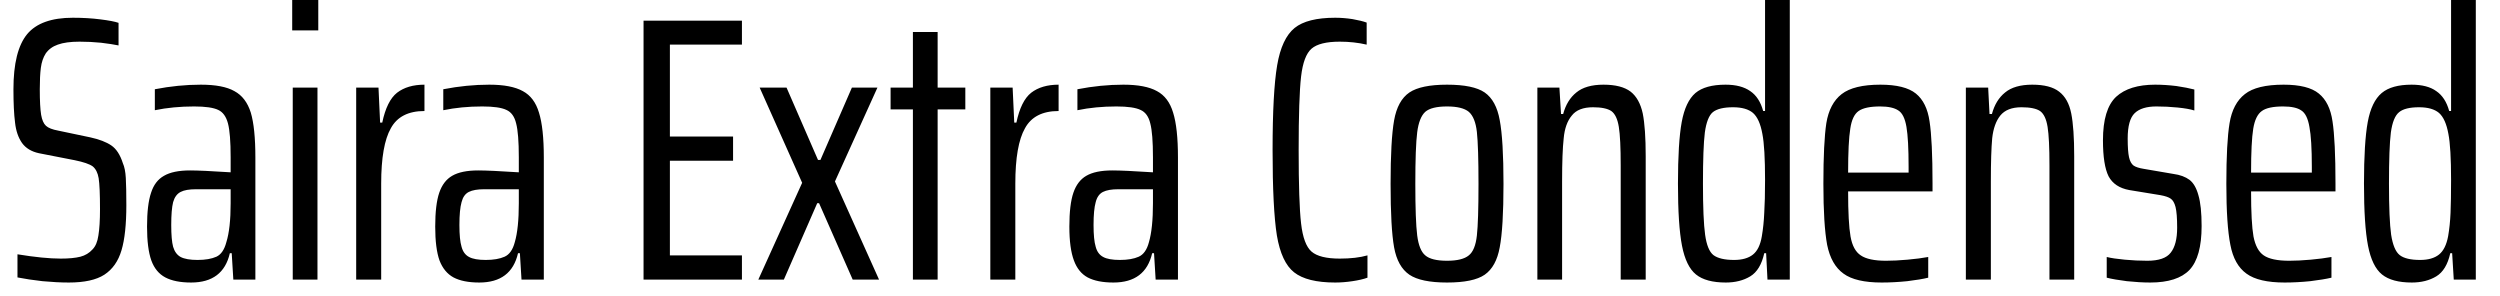<svg width="93" height="11" viewBox="0 0 93 11" fill="none" xmlns="http://www.w3.org/2000/svg">
<path d="M2.56 10.51C2.26 10.51 1.933 10.493 1.58 10.46C1.227 10.42 0.917 10.373 0.65 10.32V9.46C1.303 9.567 1.84 9.62 2.26 9.62C2.56 9.62 2.803 9.597 2.99 9.55C3.17 9.503 3.32 9.413 3.44 9.28C3.553 9.167 3.627 8.993 3.66 8.76C3.7 8.52 3.72 8.193 3.72 7.78C3.72 7.22 3.703 6.837 3.67 6.63C3.637 6.43 3.563 6.283 3.45 6.19C3.33 6.103 3.107 6.027 2.78 5.96L1.45 5.7C1.17 5.64 0.96 5.513 0.82 5.32C0.68 5.12 0.593 4.867 0.56 4.56C0.52 4.253 0.5 3.84 0.5 3.32C0.5 2.367 0.67 1.683 1.01 1.27C1.35 0.863 1.917 0.66 2.71 0.66C3.077 0.66 3.417 0.68 3.73 0.72C4.05 0.76 4.277 0.803 4.41 0.85V1.69C4.25 1.657 4.033 1.623 3.76 1.59C3.493 1.563 3.227 1.55 2.96 1.55C2.62 1.55 2.35 1.587 2.15 1.66C1.957 1.727 1.807 1.837 1.7 1.99C1.607 2.137 1.547 2.313 1.52 2.52C1.493 2.727 1.48 2.993 1.48 3.32C1.48 3.753 1.497 4.07 1.53 4.27C1.563 4.463 1.623 4.6 1.71 4.68C1.797 4.76 1.95 4.82 2.17 4.86L3.36 5.11C3.693 5.183 3.953 5.283 4.14 5.41C4.327 5.537 4.47 5.757 4.57 6.07C4.63 6.203 4.667 6.387 4.68 6.62C4.693 6.853 4.7 7.19 4.7 7.63C4.7 8.35 4.64 8.91 4.52 9.31C4.4 9.717 4.187 10.02 3.88 10.22C3.58 10.413 3.14 10.51 2.56 10.51ZM7.11 10.51C6.71 10.51 6.39 10.447 6.15 10.32C5.91 10.193 5.737 9.983 5.63 9.69C5.523 9.39 5.47 8.97 5.47 8.43C5.47 7.883 5.52 7.463 5.62 7.17C5.713 6.877 5.873 6.667 6.1 6.54C6.327 6.407 6.65 6.34 7.07 6.34C7.357 6.34 7.86 6.363 8.58 6.41V5.85C8.58 5.263 8.547 4.843 8.48 4.59C8.413 4.337 8.293 4.17 8.12 4.09C7.94 4.003 7.64 3.96 7.22 3.96C6.7 3.96 6.213 4.007 5.76 4.1V3.32C6.34 3.207 6.91 3.15 7.47 3.15C8.023 3.15 8.44 3.23 8.72 3.39C9.007 3.543 9.21 3.81 9.33 4.19C9.443 4.57 9.5 5.127 9.5 5.86V10.4H8.68L8.62 9.42H8.55C8.383 10.147 7.903 10.51 7.11 10.51ZM7.35 9.67C7.637 9.67 7.87 9.63 8.05 9.55C8.223 9.47 8.347 9.29 8.42 9.01C8.527 8.67 8.58 8.187 8.58 7.56V7.04H7.29C7.037 7.04 6.847 7.073 6.72 7.14C6.587 7.207 6.493 7.333 6.44 7.52C6.393 7.707 6.37 7.99 6.37 8.37C6.37 8.737 6.393 9.007 6.44 9.18C6.493 9.36 6.587 9.487 6.72 9.56C6.86 9.633 7.07 9.67 7.35 9.67ZM11.84 1.13H10.87V0H11.84V1.13ZM11.81 10.4H10.89V3.26H11.81V10.4ZM13.25 10.4V3.26H14.08L14.14 4.56H14.22C14.333 4.02 14.517 3.65 14.77 3.45C15.03 3.25 15.37 3.15 15.79 3.15V4.13C15.19 4.13 14.773 4.343 14.54 4.77C14.3 5.19 14.18 5.877 14.18 6.83V10.4H13.25ZM17.83 10.51C17.43 10.51 17.11 10.447 16.87 10.32C16.637 10.193 16.463 9.983 16.35 9.69C16.243 9.39 16.19 8.97 16.19 8.43C16.19 7.883 16.24 7.463 16.34 7.17C16.44 6.877 16.6 6.667 16.82 6.54C17.047 6.407 17.37 6.34 17.79 6.34C18.077 6.34 18.58 6.363 19.3 6.41V5.85C19.3 5.263 19.267 4.843 19.2 4.59C19.14 4.337 19.02 4.17 18.84 4.09C18.66 4.003 18.36 3.96 17.94 3.96C17.42 3.96 16.937 4.007 16.49 4.1V3.32C17.07 3.207 17.64 3.15 18.2 3.15C18.747 3.15 19.163 3.23 19.45 3.39C19.737 3.543 19.937 3.81 20.05 4.19C20.17 4.57 20.23 5.127 20.23 5.86V10.4H19.4L19.34 9.42H19.27C19.103 10.147 18.623 10.51 17.83 10.51ZM18.07 9.67C18.357 9.67 18.59 9.63 18.77 9.55C18.95 9.47 19.077 9.29 19.15 9.01C19.25 8.67 19.3 8.187 19.3 7.56V7.04H18.01C17.763 7.04 17.573 7.073 17.44 7.14C17.307 7.207 17.217 7.333 17.17 7.52C17.117 7.707 17.09 7.99 17.09 8.37C17.09 8.737 17.117 9.007 17.17 9.18C17.217 9.36 17.31 9.487 17.45 9.56C17.583 9.633 17.79 9.67 18.07 9.67ZM27.6 10.4H23.94V0.77H27.6V1.66H24.92V5.08H27.27V5.98H24.92V9.5H27.6V10.4ZM32.7 10.4H31.72L30.47 7.56H30.4L29.16 10.4H28.21L29.84 6.8L28.26 3.26H29.26L30.43 5.95H30.52L31.69 3.26H32.64L31.06 6.75L32.7 10.4ZM34.88 10.4H33.96V4.07H33.13V3.26H33.96V1.19H34.88V3.26H35.91V4.07H34.88V10.4ZM36.84 10.4V3.26H37.67L37.73 4.56H37.81C37.923 4.02 38.107 3.65 38.36 3.45C38.62 3.25 38.96 3.15 39.38 3.15V4.13C38.78 4.13 38.363 4.343 38.13 4.77C37.89 5.19 37.77 5.877 37.77 6.83V10.4H36.84ZM41.42 10.51C41.02 10.51 40.7 10.447 40.46 10.32C40.227 10.193 40.057 9.983 39.95 9.69C39.837 9.39 39.78 8.97 39.78 8.43C39.78 7.883 39.83 7.463 39.93 7.17C40.03 6.877 40.19 6.667 40.41 6.54C40.637 6.407 40.96 6.34 41.38 6.34C41.667 6.34 42.17 6.363 42.89 6.41V5.85C42.89 5.263 42.857 4.843 42.79 4.59C42.73 4.337 42.61 4.17 42.43 4.09C42.25 4.003 41.95 3.96 41.53 3.96C41.01 3.96 40.527 4.007 40.08 4.1V3.32C40.66 3.207 41.23 3.15 41.79 3.15C42.337 3.15 42.753 3.23 43.04 3.39C43.327 3.543 43.527 3.81 43.64 4.19C43.76 4.57 43.82 5.127 43.82 5.86V10.4H42.99L42.93 9.42H42.86C42.693 10.147 42.213 10.51 41.42 10.51ZM41.66 9.67C41.947 9.67 42.18 9.63 42.36 9.55C42.54 9.47 42.667 9.29 42.74 9.01C42.84 8.67 42.89 8.187 42.89 7.56V7.04H41.6C41.353 7.04 41.163 7.073 41.03 7.14C40.897 7.207 40.807 7.333 40.76 7.52C40.707 7.707 40.68 7.99 40.68 8.37C40.68 8.737 40.707 9.007 40.76 9.18C40.807 9.36 40.9 9.487 41.04 9.56C41.173 9.633 41.38 9.67 41.66 9.67ZM50.87 10.33C50.723 10.383 50.537 10.427 50.31 10.46C50.09 10.493 49.877 10.51 49.67 10.51C48.97 10.51 48.46 10.383 48.14 10.13C47.827 9.883 47.613 9.427 47.5 8.76C47.393 8.087 47.34 7.027 47.34 5.58C47.34 4.147 47.397 3.097 47.51 2.43C47.623 1.763 47.84 1.3 48.16 1.04C48.473 0.787 48.977 0.66 49.67 0.66C49.877 0.66 50.09 0.677 50.31 0.71C50.537 0.75 50.713 0.793 50.84 0.84V1.66C50.527 1.587 50.193 1.55 49.84 1.55C49.34 1.55 48.99 1.637 48.79 1.81C48.59 1.983 48.46 2.33 48.4 2.85C48.34 3.377 48.31 4.287 48.31 5.58C48.31 6.88 48.34 7.79 48.4 8.31C48.46 8.837 48.59 9.187 48.79 9.36C48.99 9.533 49.34 9.62 49.84 9.62C50.247 9.62 50.59 9.58 50.87 9.5V10.33ZM53.83 10.51C53.183 10.51 52.717 10.413 52.43 10.22C52.137 10.02 51.947 9.68 51.86 9.2C51.773 8.713 51.73 7.927 51.73 6.84C51.73 5.76 51.773 4.973 51.86 4.48C51.947 3.987 52.137 3.64 52.43 3.44C52.717 3.247 53.183 3.15 53.83 3.15C54.483 3.15 54.95 3.247 55.23 3.44C55.517 3.64 55.703 3.983 55.79 4.47C55.883 4.963 55.93 5.753 55.93 6.84C55.93 7.927 55.883 8.713 55.79 9.2C55.703 9.68 55.517 10.02 55.23 10.22C54.95 10.413 54.483 10.51 53.83 10.51ZM53.83 9.7C54.21 9.7 54.48 9.633 54.64 9.5C54.8 9.373 54.9 9.127 54.94 8.76C54.98 8.4 55 7.76 55 6.84C55 5.92 54.98 5.277 54.94 4.91C54.9 4.55 54.8 4.3 54.64 4.16C54.48 4.027 54.21 3.96 53.83 3.96C53.443 3.96 53.173 4.027 53.02 4.16C52.867 4.3 52.767 4.553 52.72 4.92C52.673 5.287 52.65 5.927 52.65 6.84C52.65 7.747 52.673 8.387 52.72 8.76C52.767 9.127 52.867 9.373 53.02 9.5C53.173 9.633 53.443 9.7 53.83 9.7ZM60.29 10.4V6.16C60.29 5.487 60.267 5.007 60.22 4.72C60.173 4.427 60.08 4.23 59.94 4.13C59.8 4.037 59.573 3.99 59.26 3.99C58.893 3.99 58.63 4.093 58.47 4.3C58.303 4.5 58.203 4.78 58.17 5.14C58.13 5.493 58.11 6.03 58.11 6.75V10.4H57.19V3.26H58.01L58.07 4.24H58.15C58.243 3.893 58.407 3.627 58.64 3.44C58.873 3.247 59.21 3.15 59.65 3.15C60.097 3.15 60.433 3.237 60.66 3.41C60.88 3.583 61.03 3.853 61.11 4.22C61.183 4.587 61.22 5.117 61.22 5.81V10.4H60.29ZM64.2 10.51C63.707 10.51 63.337 10.41 63.09 10.21C62.843 10.01 62.67 9.653 62.57 9.14C62.47 8.627 62.42 7.857 62.42 6.83C62.42 5.81 62.467 5.047 62.56 4.54C62.653 4.033 62.823 3.673 63.07 3.46C63.317 3.253 63.69 3.15 64.19 3.15C64.577 3.15 64.883 3.23 65.11 3.39C65.337 3.543 65.497 3.79 65.59 4.13H65.66V0H66.58V10.4H65.75L65.7 9.42H65.63C65.537 9.84 65.363 10.127 65.11 10.28C64.857 10.433 64.553 10.51 64.2 10.51ZM64.51 9.67C64.81 9.67 65.043 9.603 65.21 9.47C65.377 9.337 65.487 9.11 65.54 8.79C65.587 8.517 65.617 8.227 65.63 7.92C65.65 7.613 65.66 7.203 65.66 6.69C65.66 5.89 65.627 5.32 65.56 4.98C65.493 4.607 65.377 4.347 65.21 4.2C65.043 4.06 64.797 3.99 64.47 3.99C64.123 3.99 63.873 4.05 63.72 4.17C63.573 4.29 63.473 4.543 63.42 4.93C63.373 5.31 63.35 5.943 63.35 6.83C63.35 7.717 63.377 8.35 63.43 8.73C63.483 9.117 63.587 9.37 63.74 9.49C63.9 9.61 64.157 9.67 64.51 9.67ZM71.89 6.83V7.12H68.75C68.75 7.9 68.78 8.46 68.84 8.8C68.9 9.14 69.027 9.373 69.22 9.5C69.413 9.633 69.727 9.7 70.16 9.7C70.393 9.7 70.66 9.687 70.96 9.66C71.26 9.633 71.517 9.6 71.73 9.56V10.33C71.537 10.377 71.277 10.42 70.95 10.46C70.623 10.493 70.307 10.51 70 10.51C69.353 10.51 68.88 10.4 68.58 10.18C68.273 9.96 68.07 9.603 67.97 9.11C67.877 8.61 67.83 7.853 67.83 6.84C67.83 5.813 67.867 5.06 67.94 4.58C68.02 4.093 68.21 3.733 68.51 3.5C68.81 3.267 69.29 3.15 69.95 3.15C70.557 3.15 70.997 3.26 71.27 3.48C71.543 3.7 71.713 4.047 71.78 4.52C71.853 4.993 71.89 5.763 71.89 6.83ZM69.94 3.96C69.567 3.96 69.3 4.017 69.14 4.13C68.98 4.243 68.877 4.463 68.83 4.79C68.777 5.117 68.75 5.66 68.75 6.42H71V6.21C71 5.523 70.973 5.027 70.92 4.72C70.867 4.407 70.767 4.203 70.62 4.11C70.473 4.01 70.247 3.96 69.94 3.96ZM76.24 10.4V6.16C76.24 5.487 76.217 5.007 76.17 4.72C76.123 4.427 76.03 4.23 75.89 4.13C75.75 4.037 75.52 3.99 75.2 3.99C74.84 3.99 74.577 4.093 74.41 4.3C74.25 4.5 74.15 4.78 74.11 5.14C74.077 5.493 74.06 6.03 74.06 6.75V10.4H73.13V3.26H73.96L74.01 4.24H74.1C74.193 3.893 74.357 3.627 74.59 3.44C74.823 3.247 75.16 3.15 75.6 3.15C76.047 3.15 76.38 3.237 76.6 3.41C76.827 3.583 76.977 3.853 77.05 4.22C77.123 4.587 77.16 5.117 77.16 5.81V10.4H76.24ZM79.99 10.51C79.723 10.51 79.433 10.493 79.12 10.46C78.807 10.42 78.557 10.377 78.37 10.33V9.56C78.53 9.6 78.753 9.633 79.04 9.66C79.327 9.687 79.607 9.7 79.88 9.7C80.307 9.7 80.597 9.6 80.75 9.4C80.91 9.2 80.99 8.89 80.99 8.47C80.99 8.117 80.97 7.86 80.93 7.7C80.89 7.547 80.83 7.443 80.75 7.39C80.677 7.337 80.55 7.293 80.37 7.26L79.21 7.07C78.843 7.003 78.587 6.833 78.44 6.56C78.3 6.28 78.23 5.833 78.23 5.22C78.23 4.447 78.393 3.907 78.72 3.6C79.047 3.3 79.53 3.15 80.17 3.15C80.423 3.15 80.687 3.167 80.96 3.2C81.227 3.24 81.45 3.283 81.63 3.33V4.11C81.483 4.063 81.277 4.027 81.01 4C80.743 3.973 80.48 3.96 80.22 3.96C79.853 3.96 79.583 4.043 79.41 4.21C79.237 4.377 79.15 4.69 79.15 5.15C79.15 5.47 79.167 5.703 79.2 5.85C79.233 5.997 79.29 6.1 79.37 6.16C79.45 6.213 79.573 6.253 79.74 6.28L80.85 6.47C81.097 6.503 81.297 6.577 81.45 6.69C81.597 6.803 81.707 6.993 81.78 7.26C81.86 7.527 81.9 7.91 81.9 8.41C81.9 9.177 81.75 9.72 81.45 10.04C81.15 10.353 80.663 10.51 79.99 10.51ZM86.88 6.83V7.12H83.74C83.74 7.9 83.77 8.46 83.83 8.8C83.897 9.14 84.023 9.373 84.21 9.5C84.403 9.633 84.72 9.7 85.16 9.7C85.393 9.7 85.66 9.687 85.96 9.66C86.253 9.633 86.51 9.6 86.73 9.56V10.33C86.53 10.377 86.267 10.42 85.94 10.46C85.613 10.493 85.297 10.51 84.99 10.51C84.343 10.51 83.87 10.4 83.57 10.18C83.263 9.96 83.063 9.603 82.97 9.11C82.87 8.61 82.82 7.853 82.82 6.84C82.82 5.813 82.86 5.06 82.94 4.58C83.02 4.093 83.21 3.733 83.51 3.5C83.803 3.267 84.283 3.15 84.95 3.15C85.557 3.15 85.993 3.26 86.26 3.48C86.533 3.7 86.703 4.047 86.77 4.52C86.843 4.993 86.88 5.763 86.88 6.83ZM84.93 3.96C84.557 3.96 84.293 4.017 84.14 4.13C83.98 4.243 83.873 4.463 83.82 4.79C83.767 5.117 83.74 5.66 83.74 6.42H86V6.21C86 5.523 85.97 5.027 85.91 4.72C85.857 4.407 85.757 4.203 85.61 4.11C85.47 4.01 85.243 3.96 84.93 3.96ZM89.72 10.51C89.227 10.51 88.857 10.41 88.61 10.21C88.363 10.01 88.19 9.653 88.09 9.14C87.99 8.627 87.94 7.857 87.94 6.83C87.94 5.81 87.987 5.047 88.08 4.54C88.173 4.033 88.347 3.673 88.6 3.46C88.847 3.253 89.217 3.15 89.71 3.15C90.103 3.15 90.41 3.23 90.63 3.39C90.857 3.543 91.017 3.79 91.11 4.13H91.18V0H92.1V10.4H91.28L91.22 9.42H91.15C91.057 9.84 90.883 10.127 90.63 10.28C90.377 10.433 90.073 10.51 89.72 10.51ZM90.03 9.67C90.33 9.67 90.563 9.603 90.73 9.47C90.897 9.337 91.01 9.11 91.07 8.79C91.117 8.517 91.147 8.227 91.16 7.92C91.173 7.613 91.18 7.203 91.18 6.69C91.18 5.89 91.147 5.32 91.08 4.98C91.013 4.607 90.897 4.347 90.73 4.2C90.563 4.06 90.317 3.99 89.99 3.99C89.643 3.99 89.397 4.05 89.25 4.17C89.097 4.29 88.993 4.543 88.94 4.93C88.893 5.31 88.87 5.943 88.87 6.83C88.87 7.717 88.897 8.35 88.95 8.73C89.01 9.117 89.117 9.37 89.27 9.49C89.423 9.61 89.677 9.67 90.03 9.67Z" fill="black"/>
</svg>
